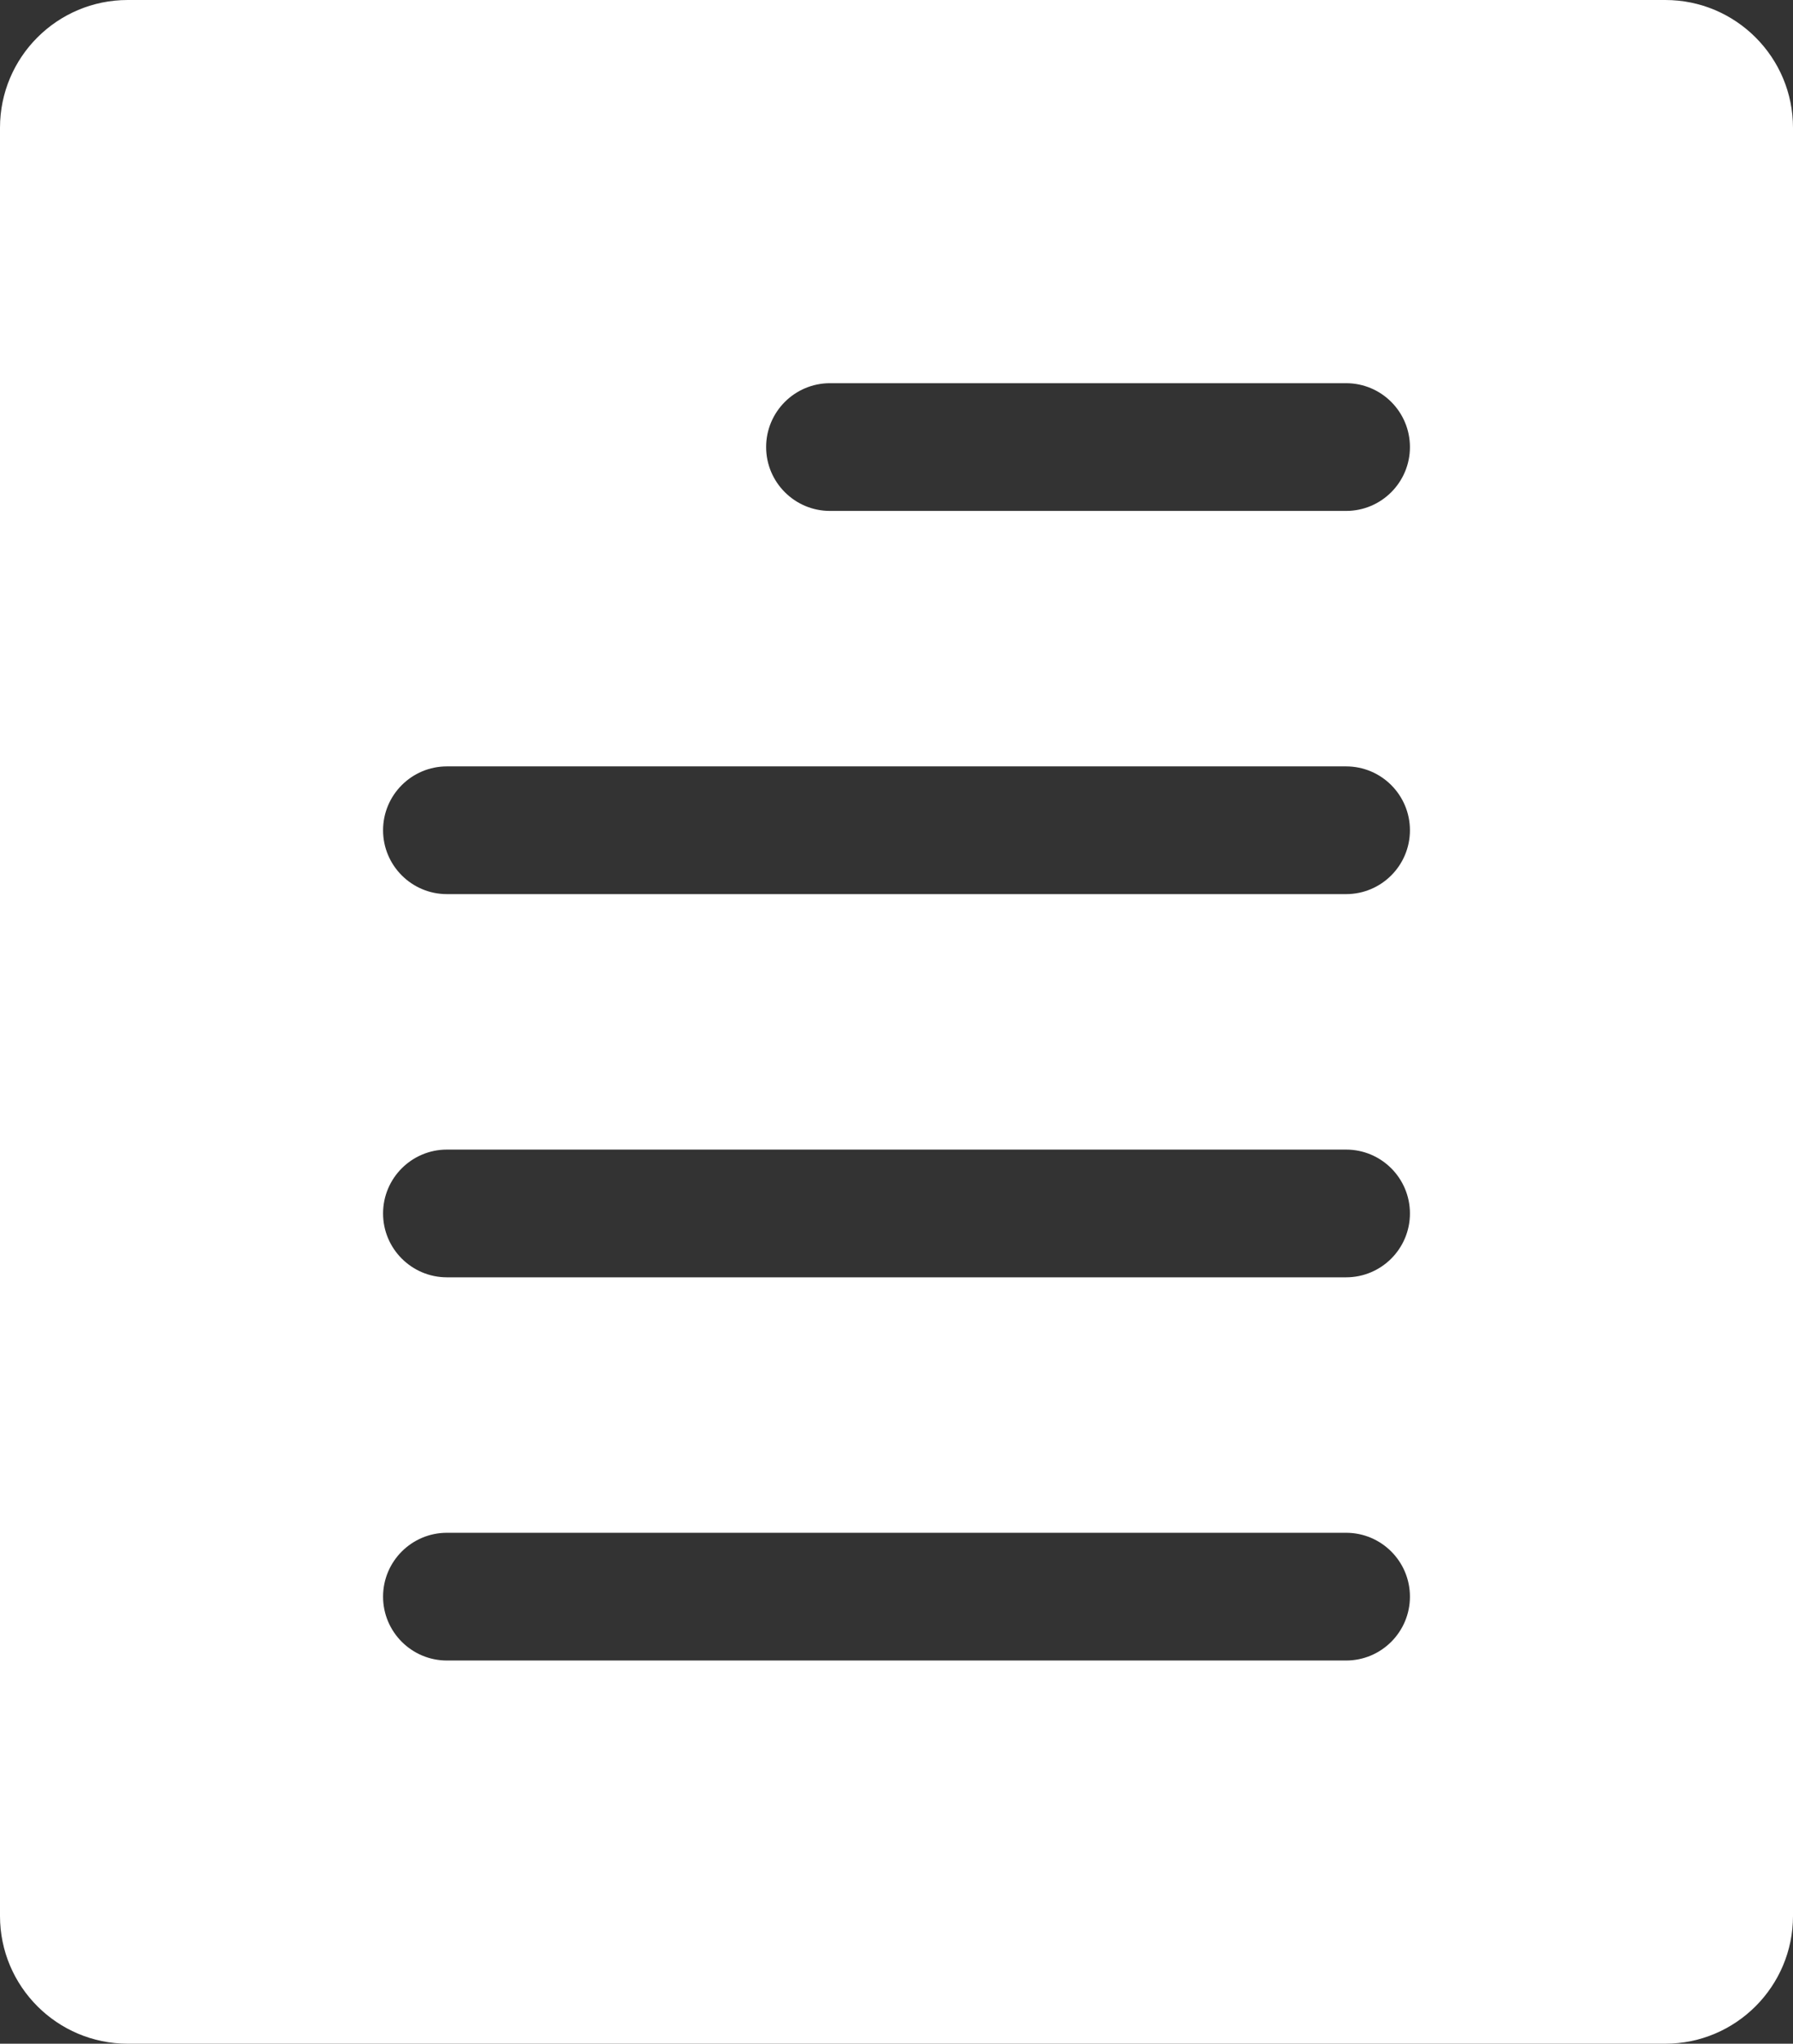 <?xml version="1.0" encoding="UTF-8"?>
<!-- Generator: Adobe Illustrator 15.0.2, SVG Export Plug-In . SVG Version: 6.00 Build 0)  -->
<!DOCTYPE svg PUBLIC "-//W3C//DTD SVG 1.1//EN" "http://www.w3.org/Graphics/SVG/1.1/DTD/svg11.dtd">
<svg xmlns="http://www.w3.org/2000/svg" xmlns:xlink="http://www.w3.org/1999/xlink" version="1.1" id="Layer_1" x="0px" y="0px" width="512px" height="583.393px" viewBox="0 0 512 583.393" enable-background="new 0 0 512 583.393" xml:space="preserve">
<rect x="0" y="0" width="512" height="583.393" fill="#333333" stroke="none"/>
<g>
	<path d="M36.462,583.393h439.076c20.118,0,36.462-16.344,36.462-36.462V36.462C512,16.335,495.656,0,475.538,0H36.462   C16.335,0,0,16.335,0,36.462v510.469C0,567.049,16.335,583.393,36.462,583.393z M237.003,109.386h147.38   c10.077,0,18.231,8.173,18.231,18.231c0,10.06-8.154,18.231-18.231,18.231h-147.38c-10.059,0-18.23-8.172-18.23-18.231   C218.772,117.559,226.944,109.386,237.003,109.386z M127.617,218.772h256.766c10.077,0,18.231,8.172,18.231,18.23   c0,10.06-8.154,18.231-18.231,18.231H127.617c-10.059,0-18.231-8.172-18.231-18.231   C109.386,226.944,117.559,218.772,127.617,218.772z M127.617,328.158h256.766c10.077,0,18.231,8.172,18.231,18.231   c0,10.059-8.154,18.231-18.231,18.231H127.617c-10.059,0-18.231-8.173-18.231-18.231   C109.386,336.33,117.559,328.158,127.617,328.158z M127.617,437.545h256.766c10.077,0,18.231,8.172,18.231,18.23   c0,10.06-8.154,18.231-18.231,18.231H127.617c-10.059,0-18.231-8.172-18.231-18.231   C109.386,445.717,117.559,437.545,127.617,437.545z" fill="#FFFFFF"/>
</g>
</svg>
